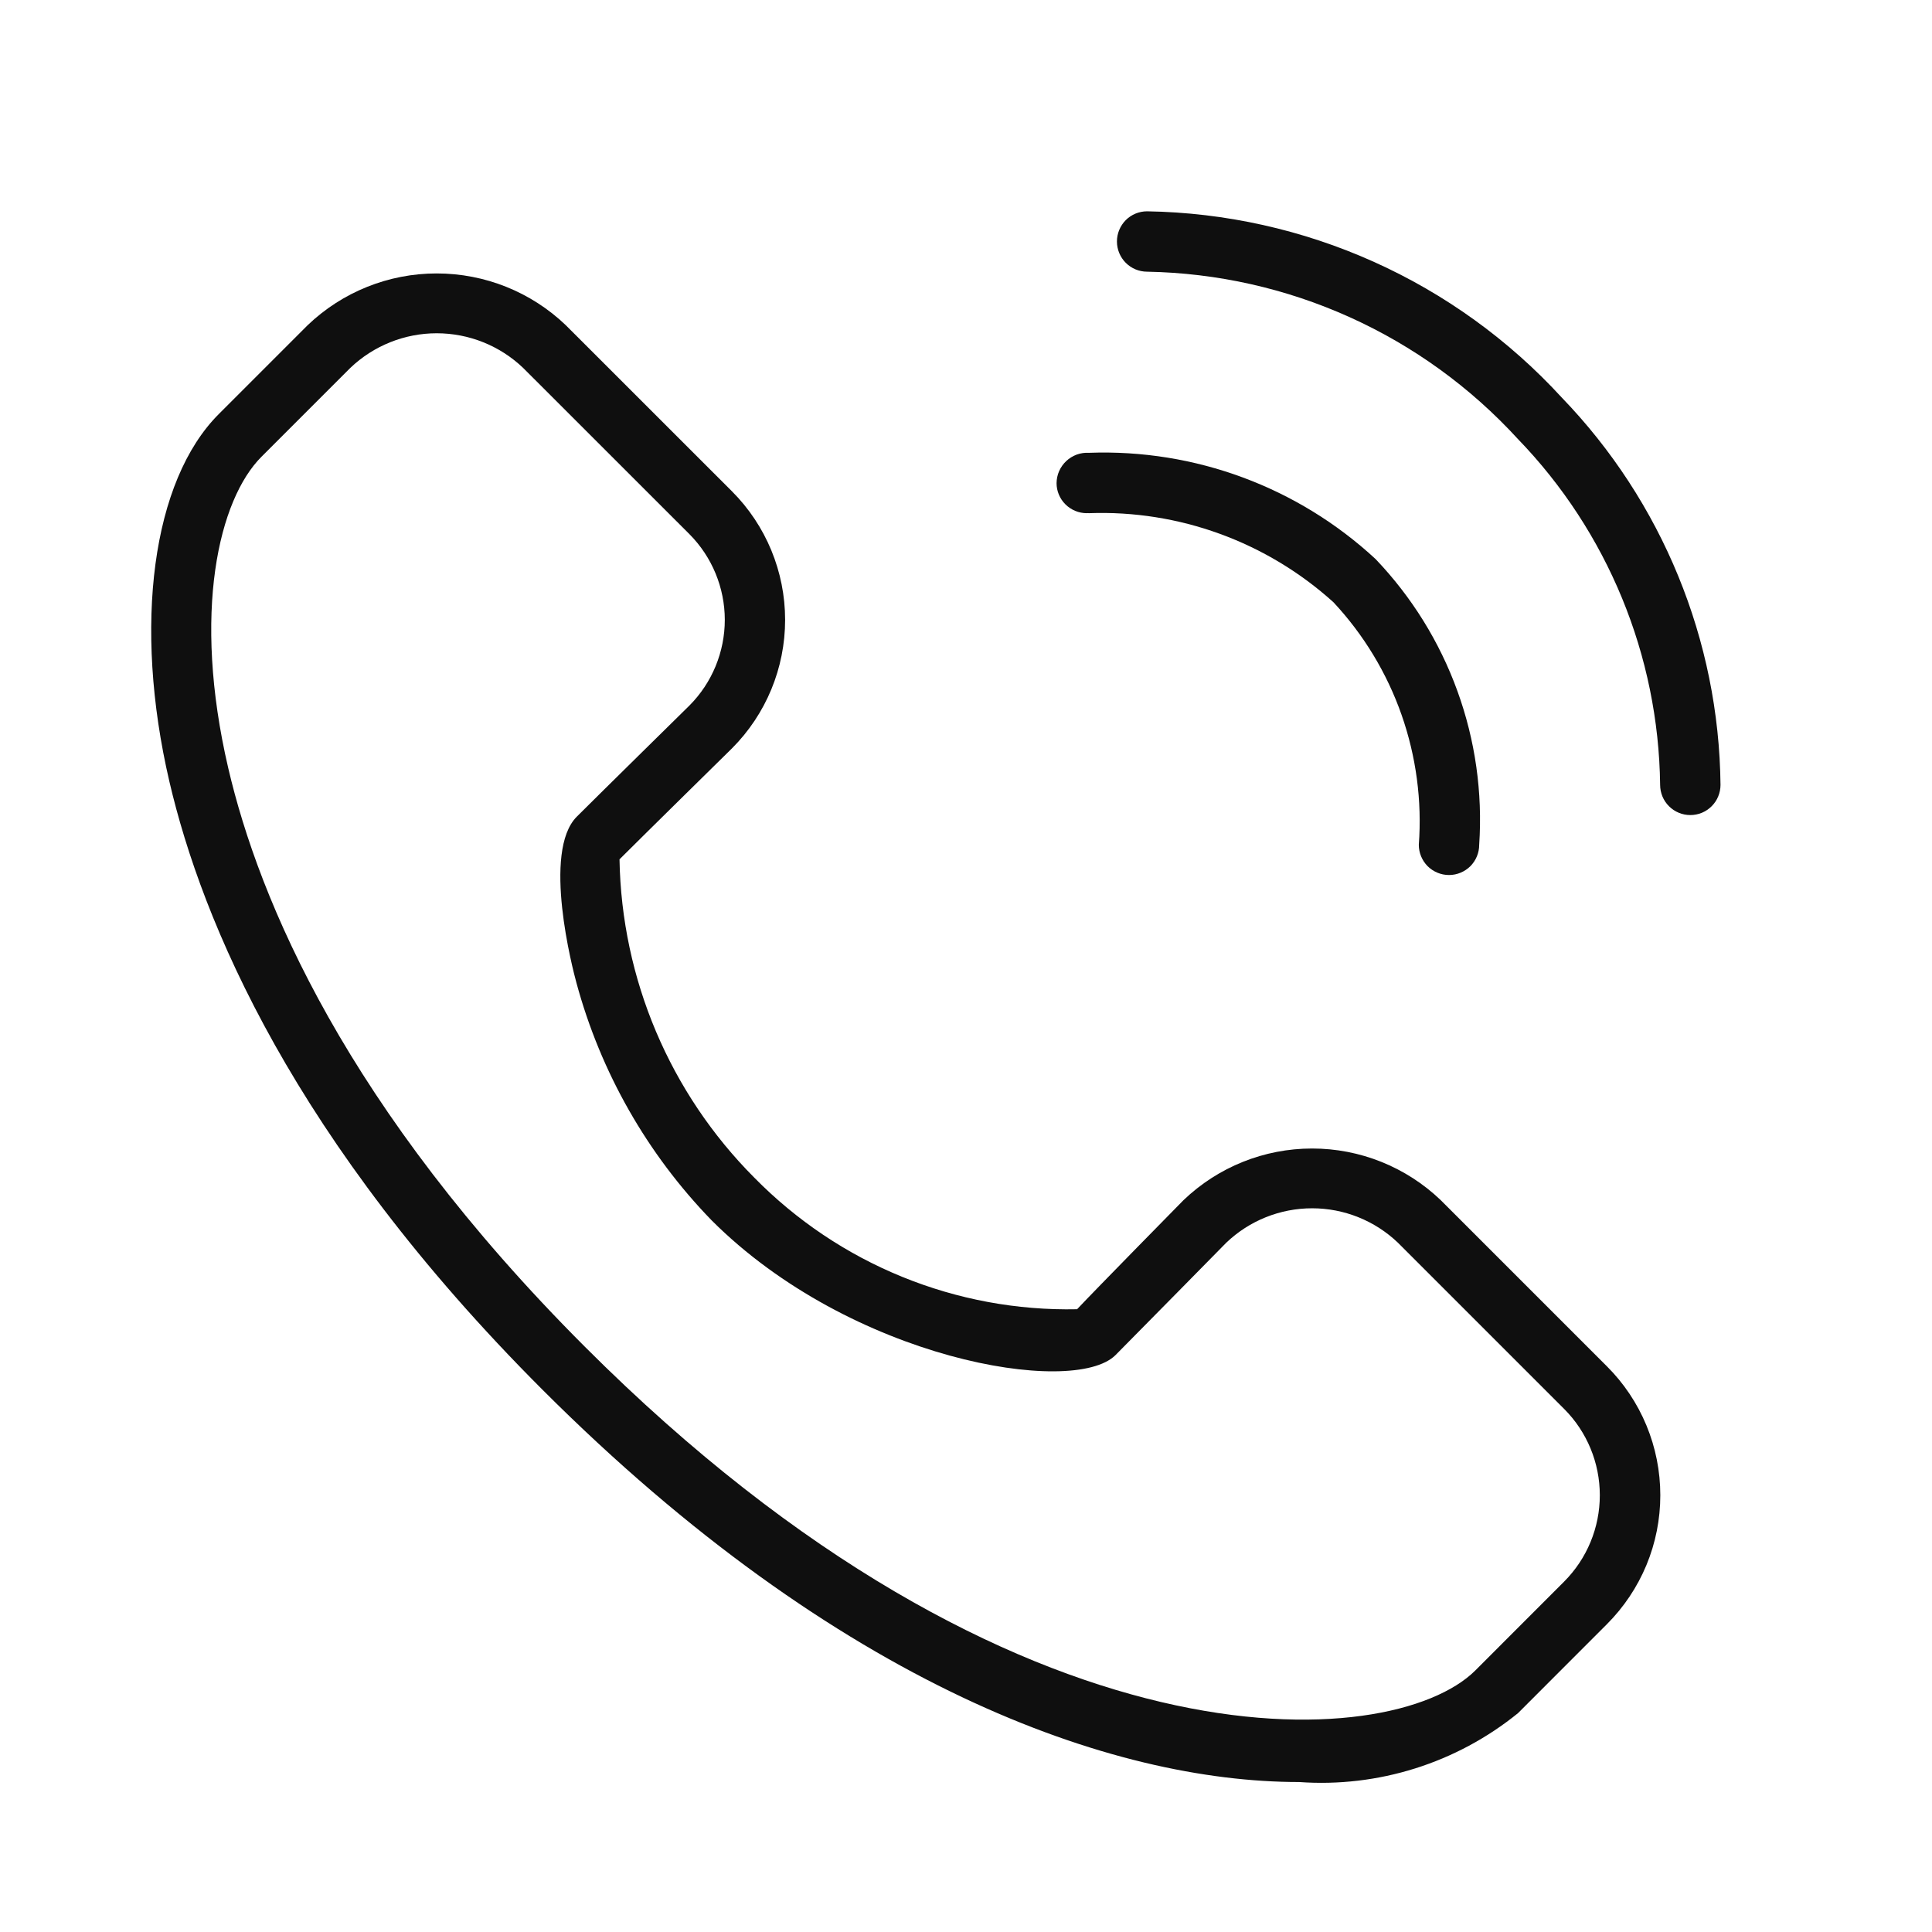 <svg width="32" height="32" viewBox="0 0 32 32" fill="none" xmlns="http://www.w3.org/2000/svg">
<path d="M27.997 13.5C27.931 13.5 27.866 13.487 27.806 13.462C27.745 13.437 27.69 13.4 27.643 13.353C27.597 13.307 27.56 13.252 27.535 13.191C27.51 13.13 27.497 13.065 27.497 13C27.471 10.859 26.628 8.808 25.139 7.269C24.357 6.415 23.41 5.729 22.354 5.253C21.299 4.777 20.158 4.521 19 4.5C18.867 4.5 18.74 4.447 18.646 4.353C18.553 4.26 18.5 4.132 18.5 4C18.5 3.867 18.553 3.74 18.646 3.646C18.74 3.552 18.867 3.5 19 3.5C20.294 3.521 21.57 3.805 22.751 4.335C23.932 4.865 24.992 5.63 25.867 6.584C27.531 8.308 28.472 10.604 28.497 13C28.497 13.065 28.484 13.13 28.459 13.191C28.434 13.252 28.397 13.307 28.351 13.353C28.304 13.4 28.249 13.437 28.189 13.462C28.128 13.487 28.063 13.5 27.997 13.5Z" fill="#0F0F0F"/>
<path d="M24 14.493C23.934 14.493 23.869 14.48 23.809 14.455C23.748 14.43 23.693 14.393 23.646 14.347C23.6 14.3 23.563 14.245 23.538 14.184C23.513 14.124 23.5 14.059 23.5 13.993C23.554 13.262 23.456 12.528 23.213 11.836C22.97 11.145 22.586 10.511 22.086 9.975C20.979 8.975 19.526 8.445 18.035 8.5C18.023 8.498 18.012 8.498 18 8.5C17.868 8.5 17.741 8.447 17.647 8.354C17.553 8.261 17.5 8.134 17.5 8.002C17.501 7.933 17.515 7.865 17.543 7.802C17.571 7.739 17.611 7.683 17.661 7.636C17.711 7.589 17.771 7.553 17.835 7.529C17.9 7.506 17.968 7.496 18.037 7.5C19.79 7.435 21.496 8.067 22.783 9.259C23.382 9.886 23.844 10.63 24.139 11.445C24.435 12.26 24.558 13.128 24.5 13.993C24.5 14.059 24.487 14.124 24.462 14.184C24.437 14.245 24.4 14.3 24.354 14.347C24.307 14.393 24.252 14.43 24.191 14.455C24.131 14.48 24.066 14.493 24 14.493Z" fill="#0F0F0F"/>
<path d="M21.517 29.516C18.422 29.516 13.897 27.93 8.983 23.016C4.855 18.887 3.346 15.261 2.806 12.947C2.201 10.349 2.522 7.959 3.625 6.857L5.096 5.386C5.672 4.835 6.437 4.529 7.233 4.529C8.03 4.529 8.795 4.835 9.371 5.386L12.124 8.138C12.688 8.703 13.004 9.469 13.004 10.267C13.004 11.065 12.688 11.83 12.124 12.395C12.121 12.398 10.623 13.871 10.261 14.233C10.295 16.213 11.095 18.103 12.494 19.506C13.19 20.214 14.022 20.773 14.942 21.148C15.861 21.523 16.847 21.706 17.84 21.685C18.129 21.376 19.602 19.879 19.602 19.879C20.175 19.33 20.937 19.023 21.731 19.023C22.524 19.022 23.287 19.328 23.861 19.876L26.614 22.629C26.895 22.909 27.118 23.242 27.27 23.609C27.422 23.976 27.5 24.369 27.5 24.766C27.5 25.163 27.422 25.556 27.27 25.923C27.118 26.289 26.895 26.622 26.614 26.903L25.143 28.375C24.123 29.202 22.826 29.61 21.517 29.516ZM9.69 22.309C16.851 29.47 23.053 29.046 24.436 27.668L25.907 26.196C26.286 25.816 26.498 25.302 26.498 24.766C26.498 24.23 26.286 23.715 25.907 23.336L23.154 20.583C22.771 20.217 22.262 20.013 21.733 20.013C21.203 20.013 20.694 20.217 20.311 20.583C20.311 20.583 18.838 22.081 18.475 22.446C17.774 23.14 14.089 22.515 11.787 20.213C10.719 19.113 9.949 17.76 9.548 16.28C9.487 16.058 8.975 14.104 9.554 13.526C9.918 13.162 11.42 11.685 11.42 11.685C11.795 11.308 12.005 10.797 12.005 10.265C12.004 9.733 11.793 9.222 11.417 8.845L8.664 6.093C8.278 5.725 7.766 5.52 7.233 5.52C6.701 5.52 6.189 5.725 5.803 6.093L4.332 7.564C3.624 8.271 3.179 10.14 3.78 12.72C4.29 14.908 5.729 18.348 9.69 22.309Z" fill="#0F0F0F"/>
</svg>
